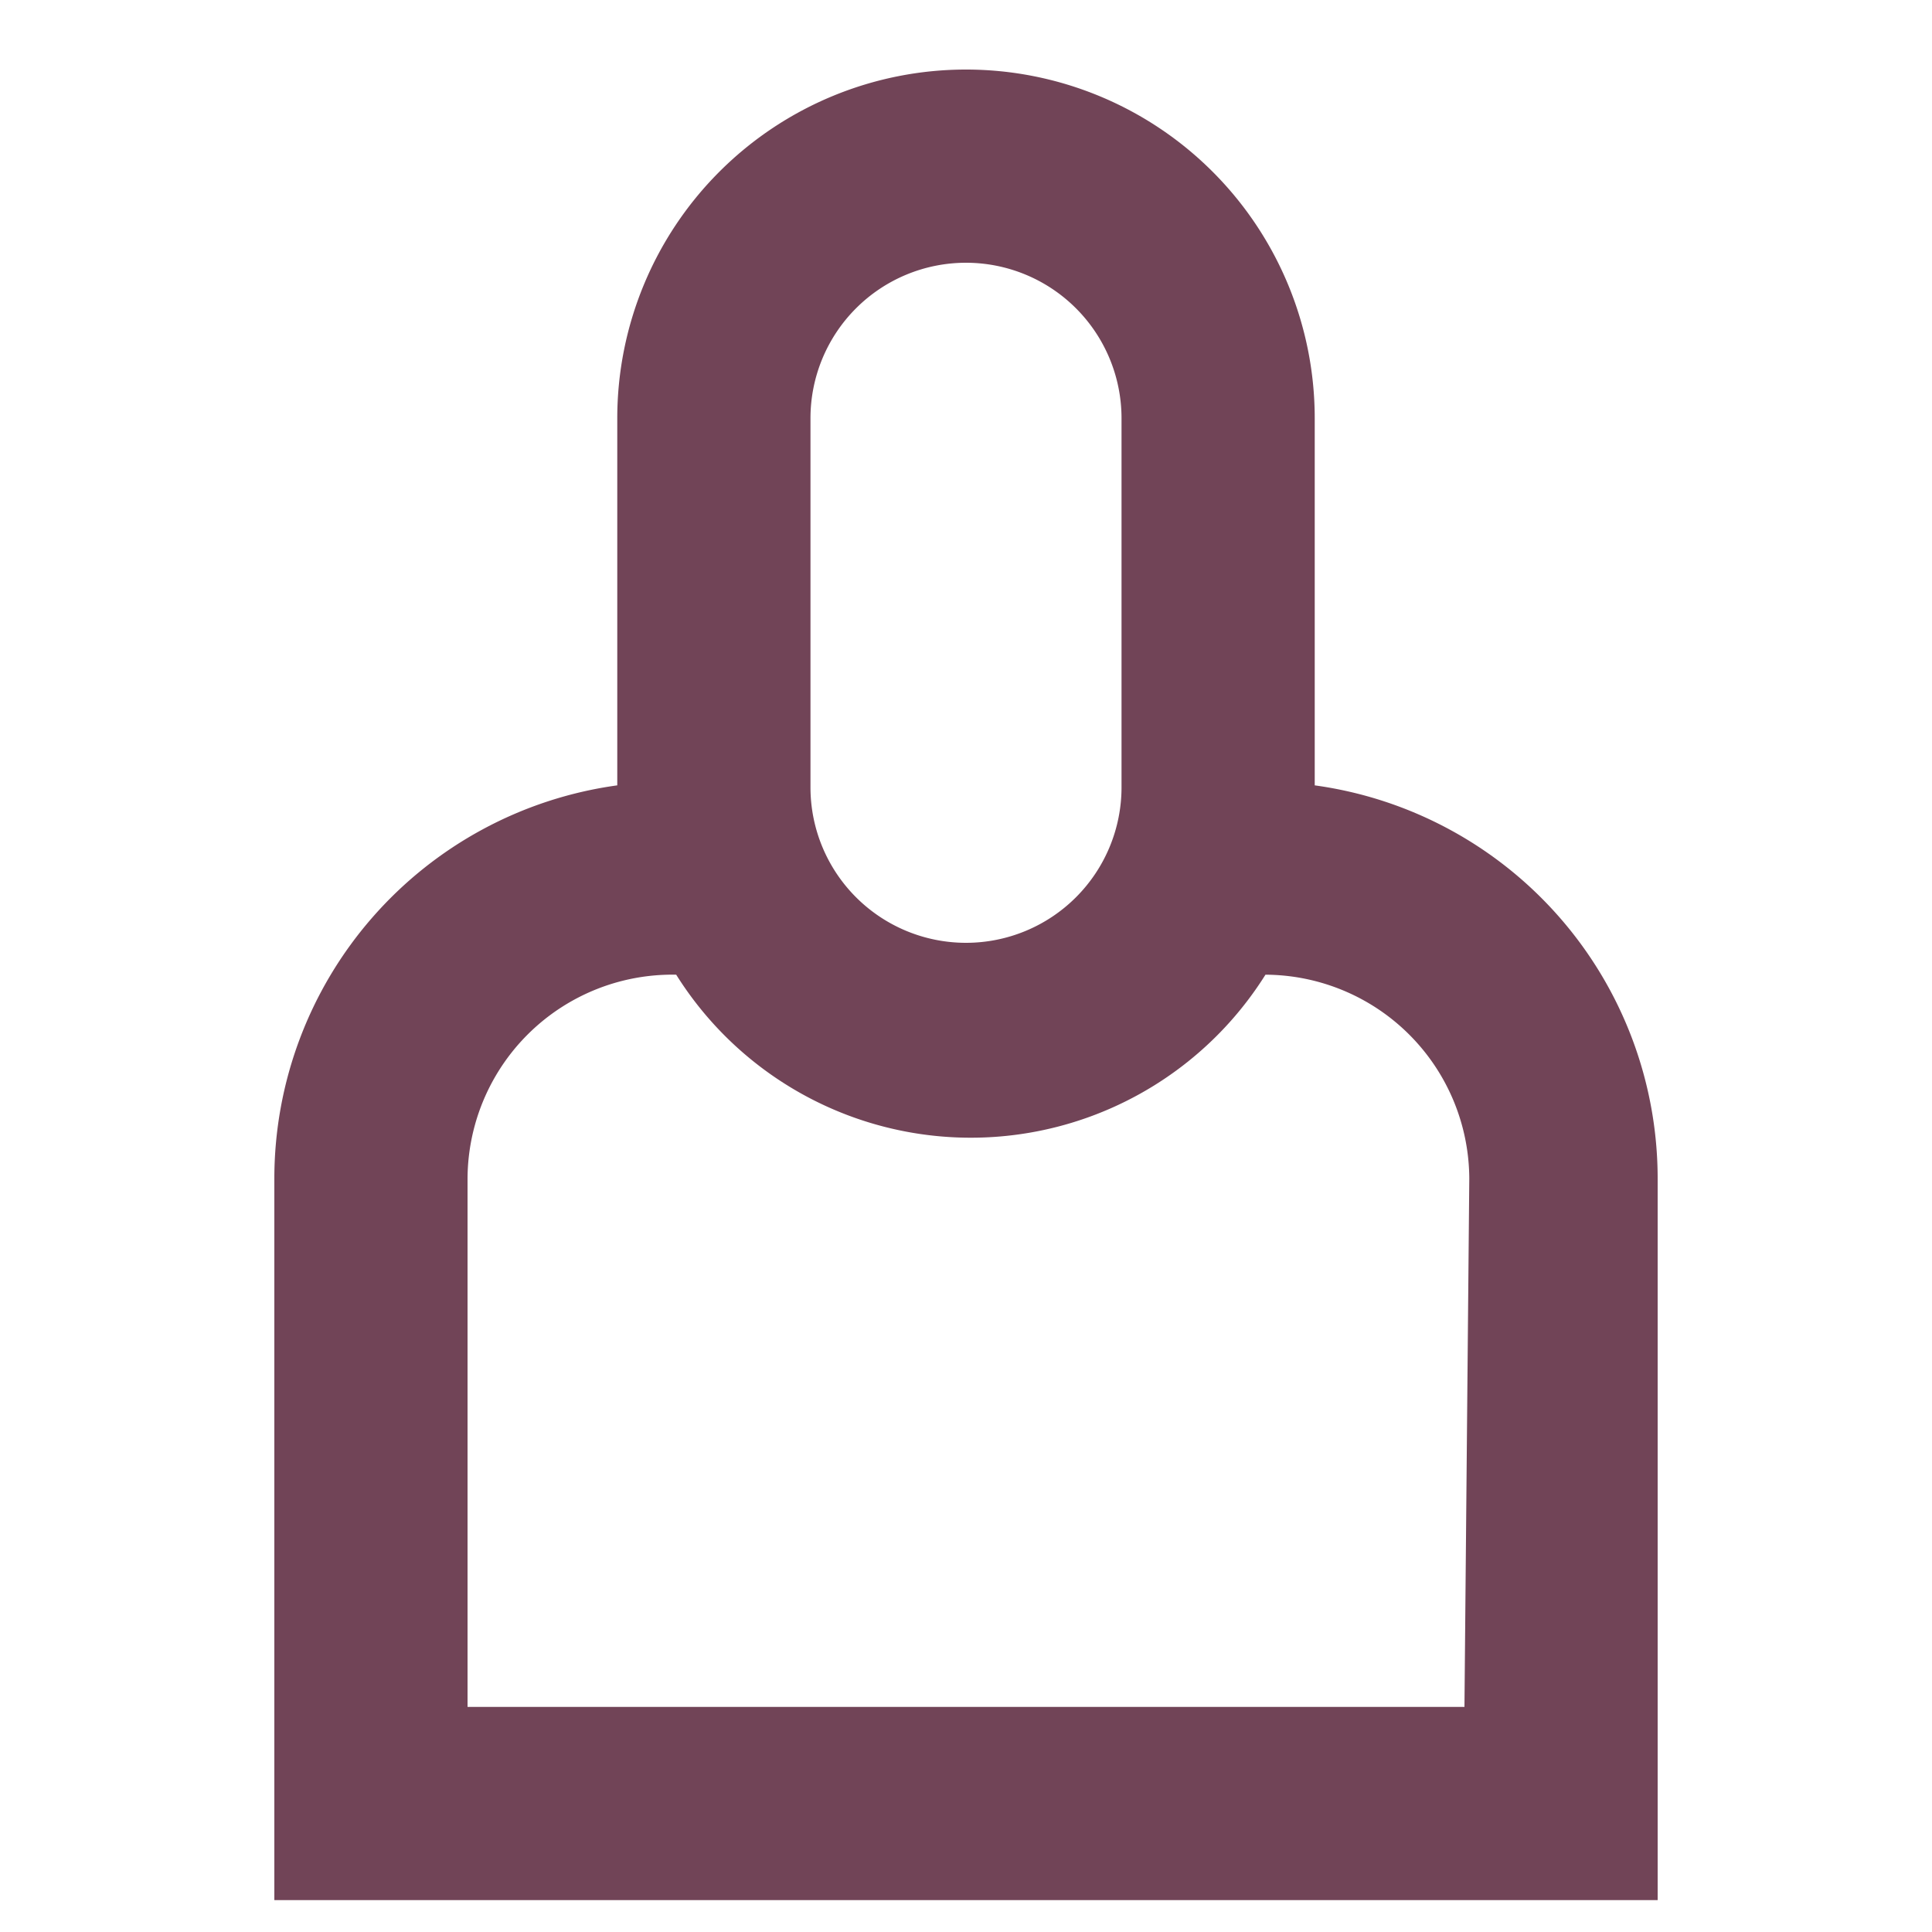 <svg id="Layer_1" data-name="Layer 1" xmlns="http://www.w3.org/2000/svg" width="20" height="20" viewBox="0 0 20 20">
  <path d="M13.61,8.13V4.33a3.61,3.61,0,0,0-7.22,0v3.8A4.11,4.11,0,0,0,2.84,12.2v7.47H17.16V12.2A4.11,4.11,0,0,0,13.61,8.13ZM8.39,4.33a1.61,1.61,0,0,1,3.22,0V8.15a1.61,1.61,0,1,1-3.22,0Zm6.77,13.34H4.84V12.2A2.12,2.12,0,0,1,7,10.09H7a3.6,3.6,0,0,0,6.1,0h0a2.12,2.12,0,0,1,2.11,2.11Z" fill="#714457"/>
</svg>
